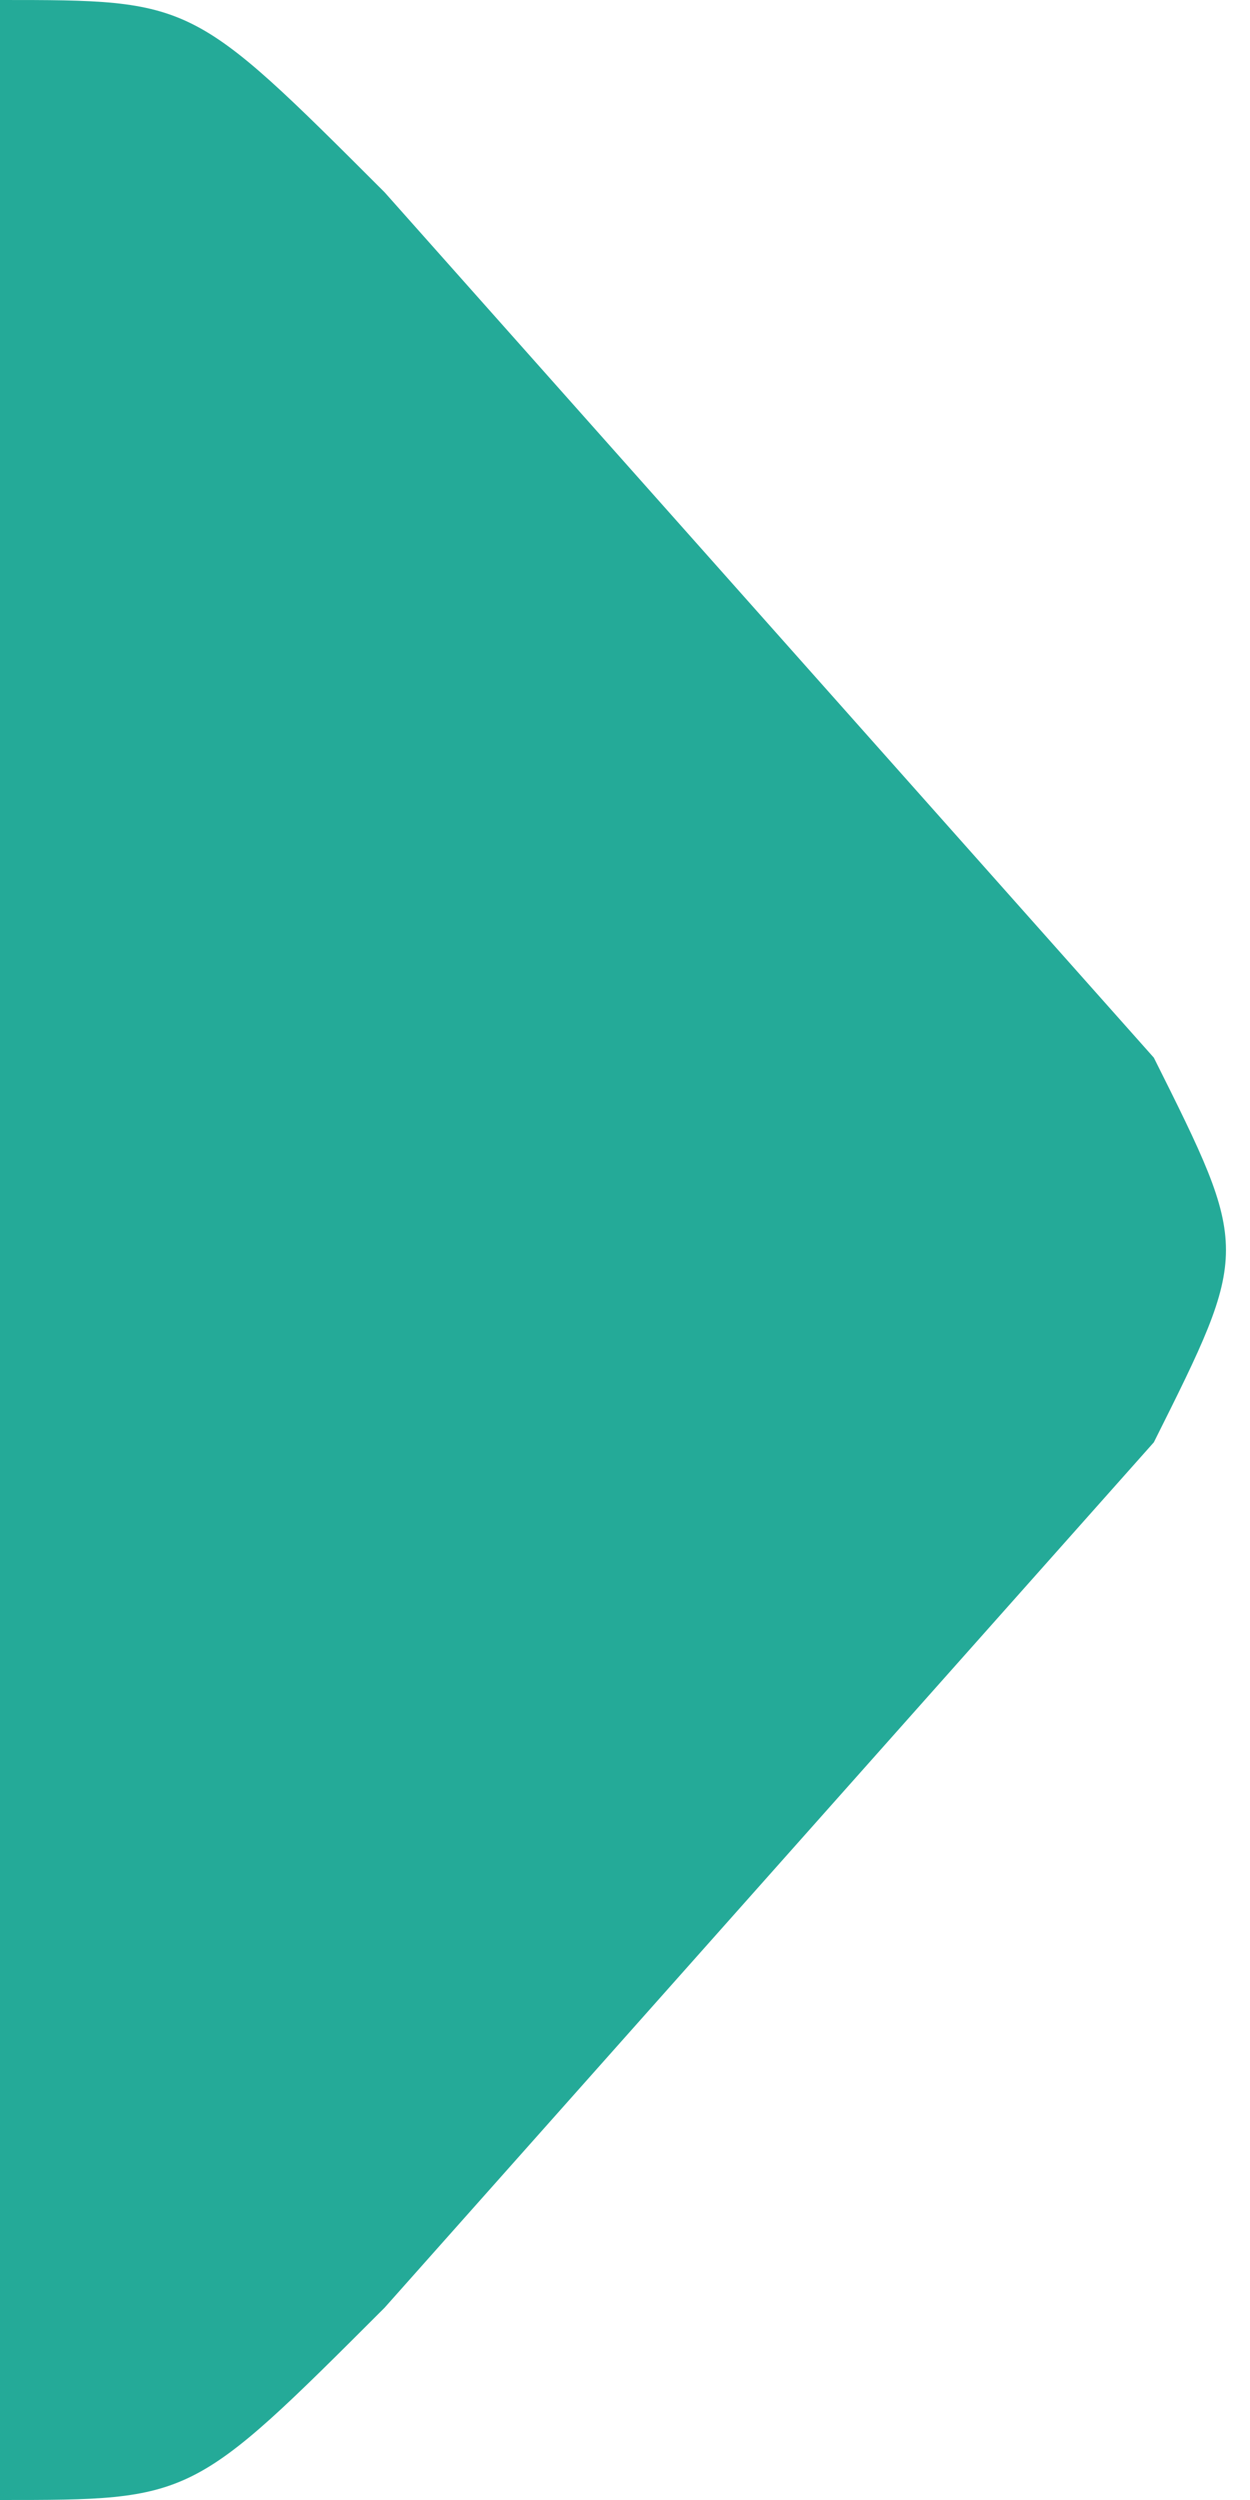 <svg xmlns="http://www.w3.org/2000/svg" width="13" height="26" viewBox="0 0 13 26">
<defs>
    <style>
      .cls-1 {
        fill: #24aa98;
        fill-rule: evenodd;
      }
    </style>
  </defs>
  <path class='cls-1' d='M0 0 C2 0, 2 0,4 2 L12 11 C13 13,13 13, 12 15 L4 24 C2 26,2 26, 0 26 Z' fill='#555'/>
 </svg>

